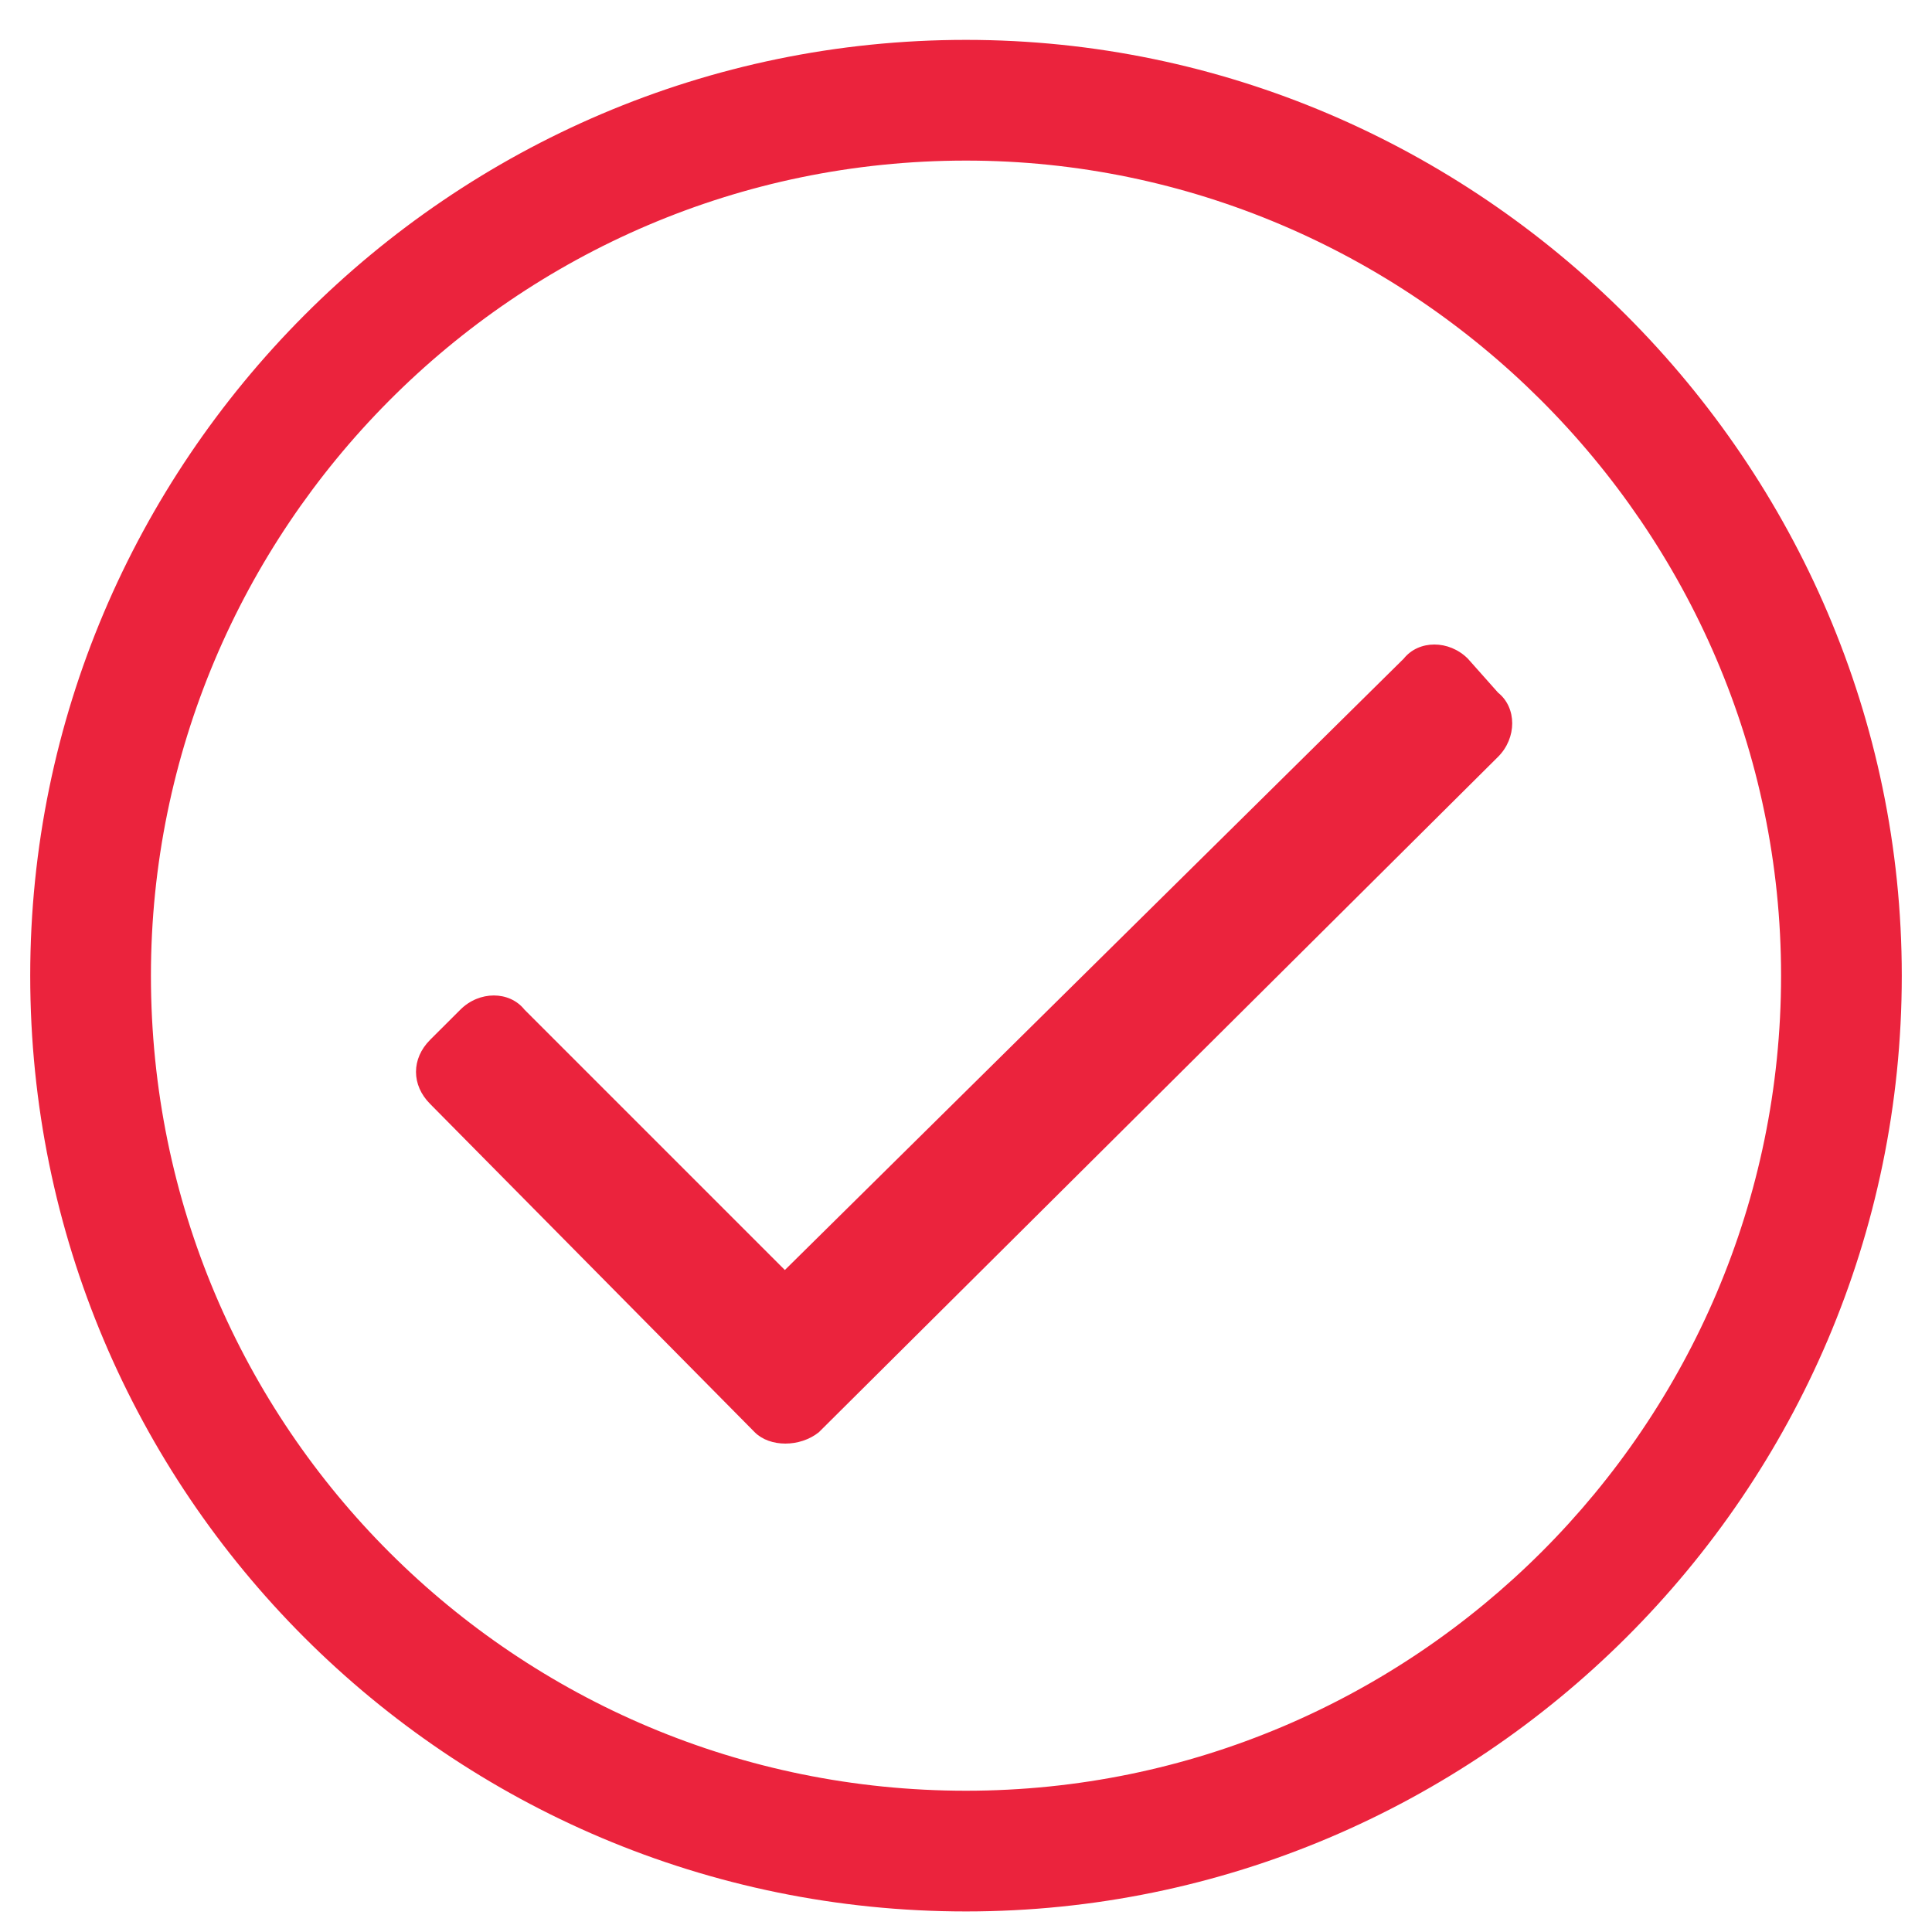 <svg width="25" height="25" viewBox="0 0 25 25" fill="none" xmlns="http://www.w3.org/2000/svg">
<path d="M12.5 0.516C5.811 0.516 0.391 5.984 0.391 12.625C0.391 19.314 5.811 24.734 12.5 24.734C19.141 24.734 24.609 19.314 24.609 12.625C24.609 5.984 19.141 0.516 12.5 0.516ZM12.5 23.172C6.689 23.172 1.953 18.484 1.953 12.625C1.953 6.863 6.641 2.078 12.5 2.078C18.262 2.078 23.047 6.814 23.047 12.625C23.047 18.436 18.311 23.172 12.5 23.172ZM19.385 9.793C19.629 9.549 19.629 9.158 19.385 8.963L18.994 8.523C18.75 8.279 18.359 8.279 18.164 8.523L10.156 16.434L6.787 13.065C6.592 12.82 6.201 12.82 5.957 13.065L5.566 13.455C5.322 13.699 5.322 14.041 5.566 14.285L9.766 18.533C9.961 18.729 10.352 18.729 10.596 18.533L19.385 9.793Z" fill="#EB233D"/>
</svg>
